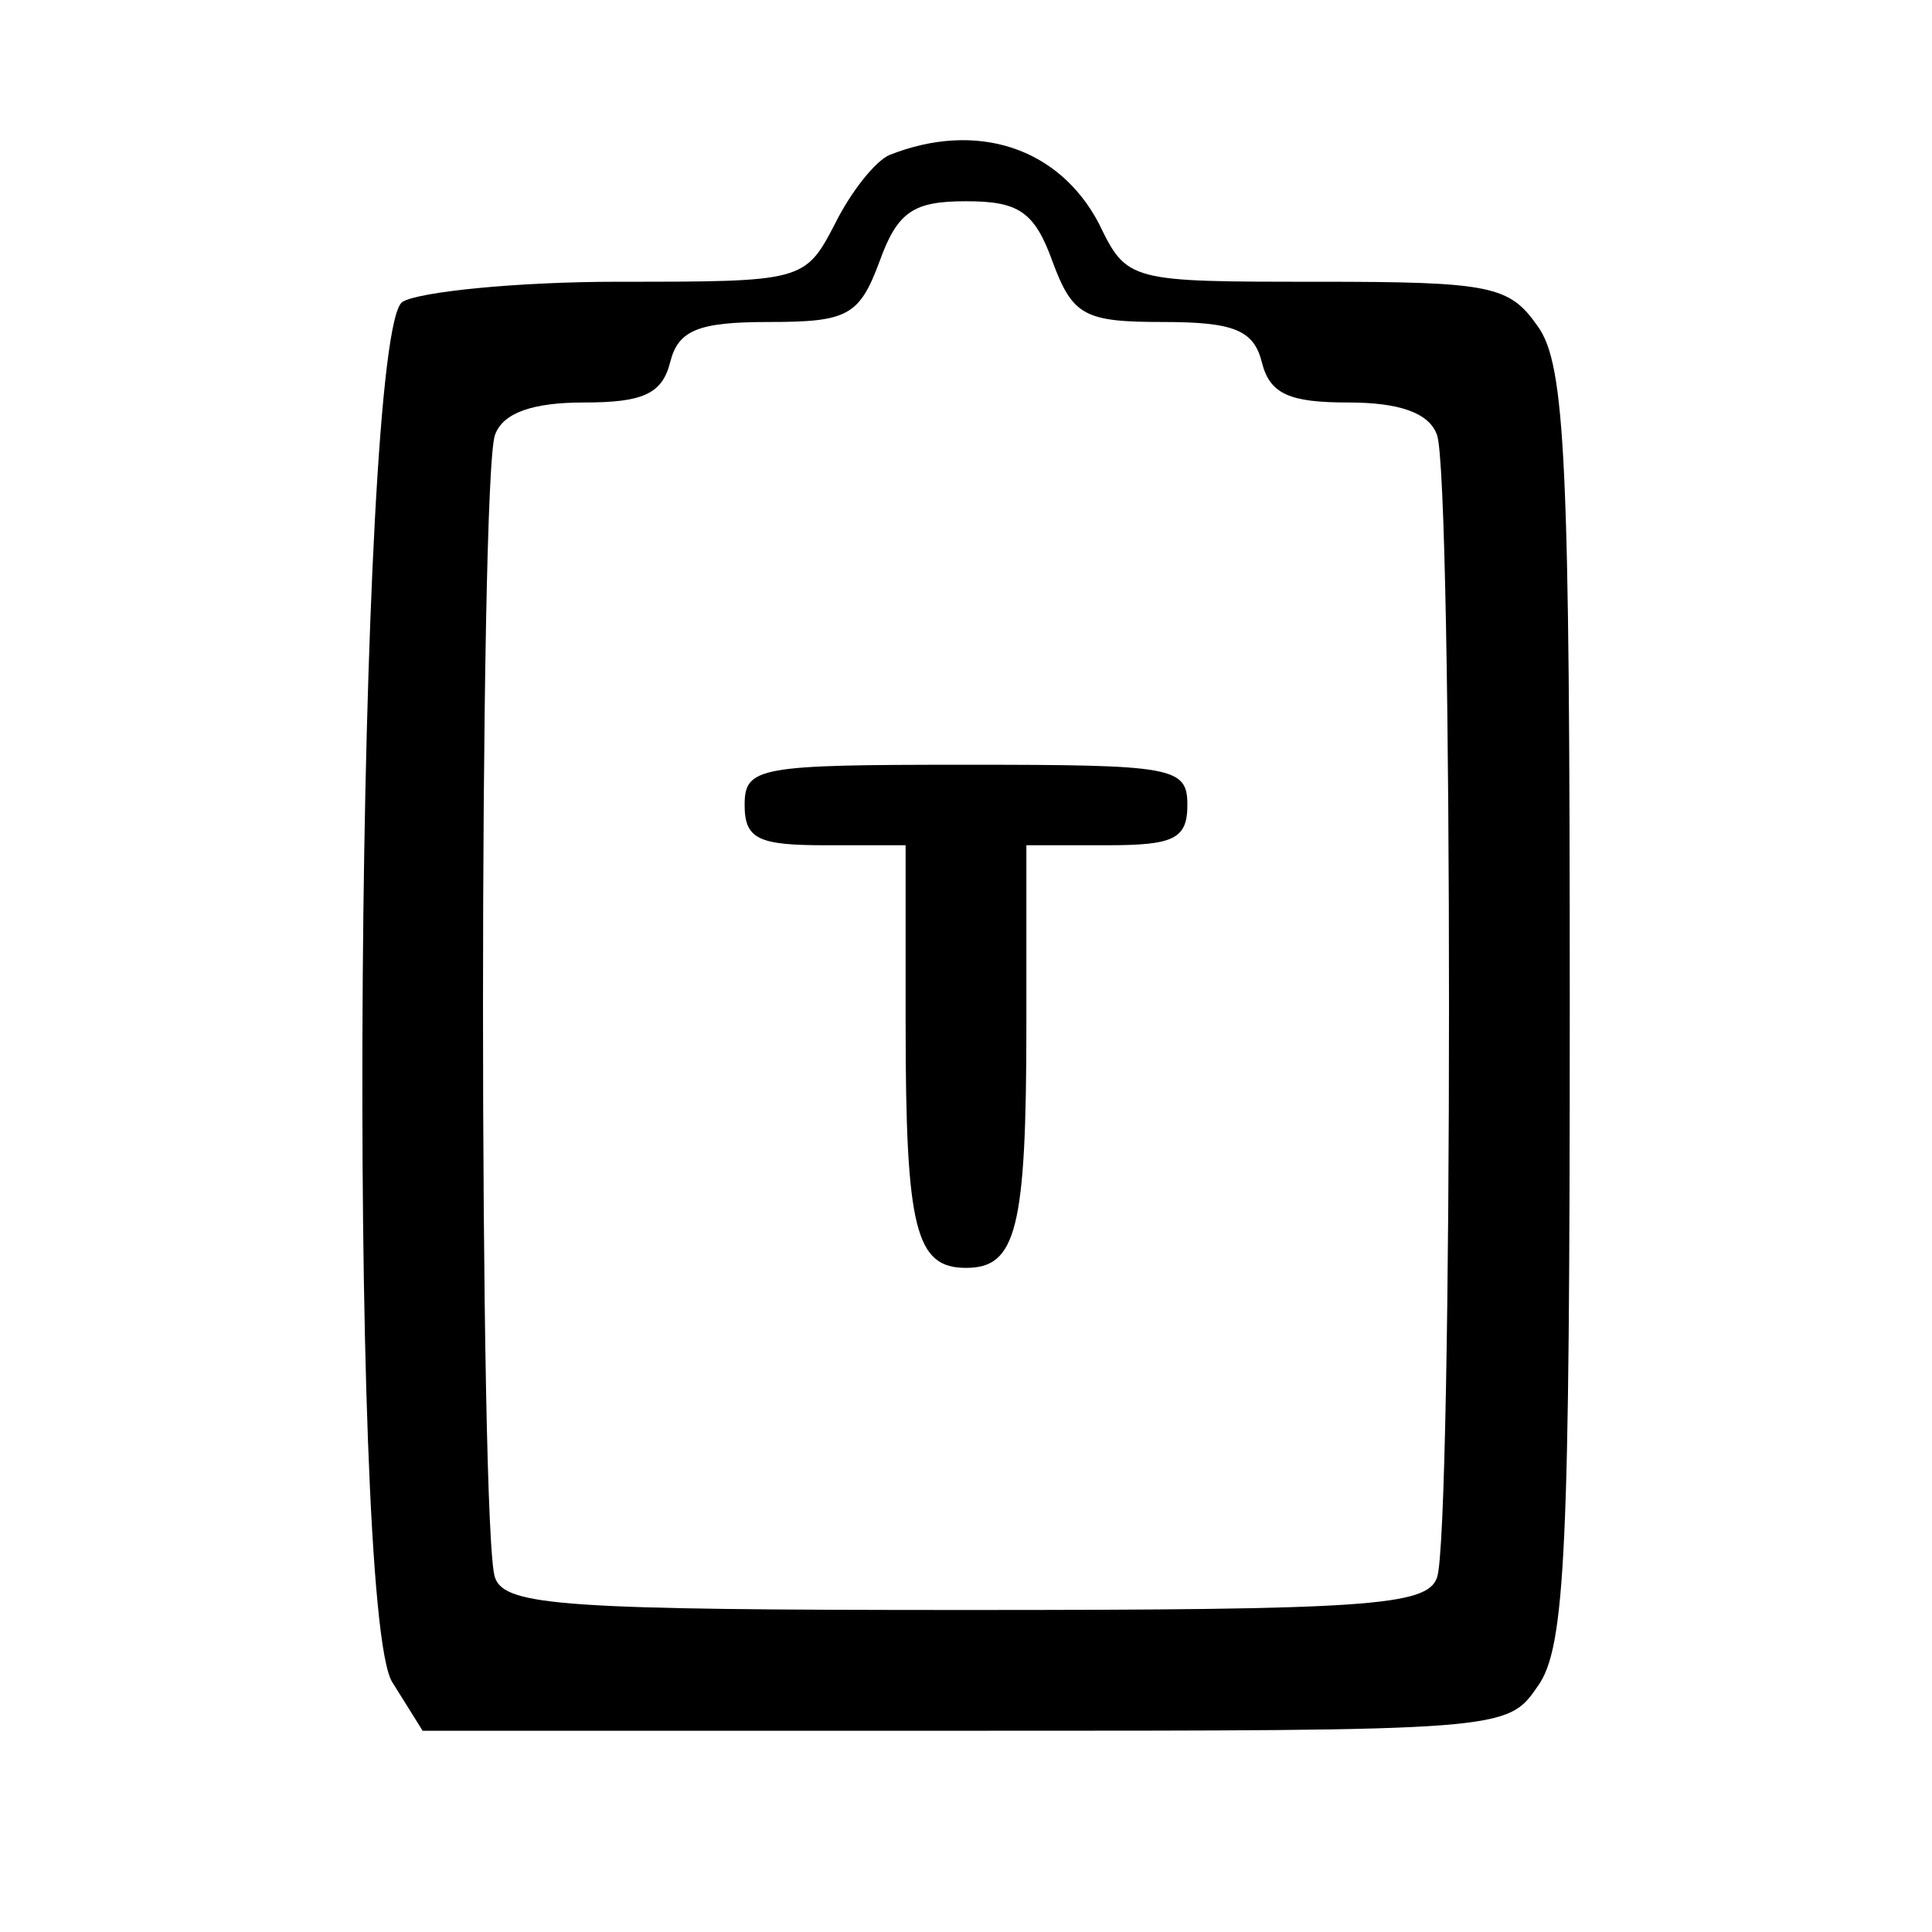 <?xml version="1.0" standalone="no"?>
<!DOCTYPE svg PUBLIC "-//W3C//DTD SVG 20010904//EN"
 "http://www.w3.org/TR/2001/REC-SVG-20010904/DTD/svg10.dtd">
<svg version="1.0" xmlns="http://www.w3.org/2000/svg"
 width="96pt" height="96pt" viewBox="0 0 96 96"
 preserveAspectRatio="xMidYMid meet">
<g transform="translate(0,96) scale(0.1,-0.1)"
fill="#000000" stroke="none">
<path d="M442 883 c-7 -3 -19 -18 -27 -34 -15 -29 -16 -29 -108 -29 -50 0 -99
-5 -107 -10 -23 -14 -28 -651 -5 -686 l15 -24 270 0 c267 0 269 0 284 22 14
19 16 69 16 338 0 269 -2 319 -16 338 -14 20 -23 22 -109 22 -94 0 -95 0 -109
29 -20 38 -61 51 -104 34z m81 -53 c10 -27 16 -30 55 -30 35 0 45 -4 49 -20 4
-16 14 -20 43 -20 25 0 40 -5 44 -16 8 -20 8 -548 0 -568 -5 -14 -35 -16 -234
-16 -199 0 -229 2 -234 16 -8 20 -8 548 0 568 4 11 19 16 44 16 29 0 39 4 43
20 4 16 14 20 49 20 39 0 45 3 55 30 9 25 17 30 43 30 26 0 34 -5 43 -30z"/>
<path d="M370 560 c0 -17 7 -20 40 -20 l40 0 0 -89 c0 -102 5 -121 30 -121 25
0 30 19 30 121 l0 89 40 0 c33 0 40 3 40 20 0 19 -7 20 -110 20 -103 0 -110
-1 -110 -20z"/>
</g>
</svg>
